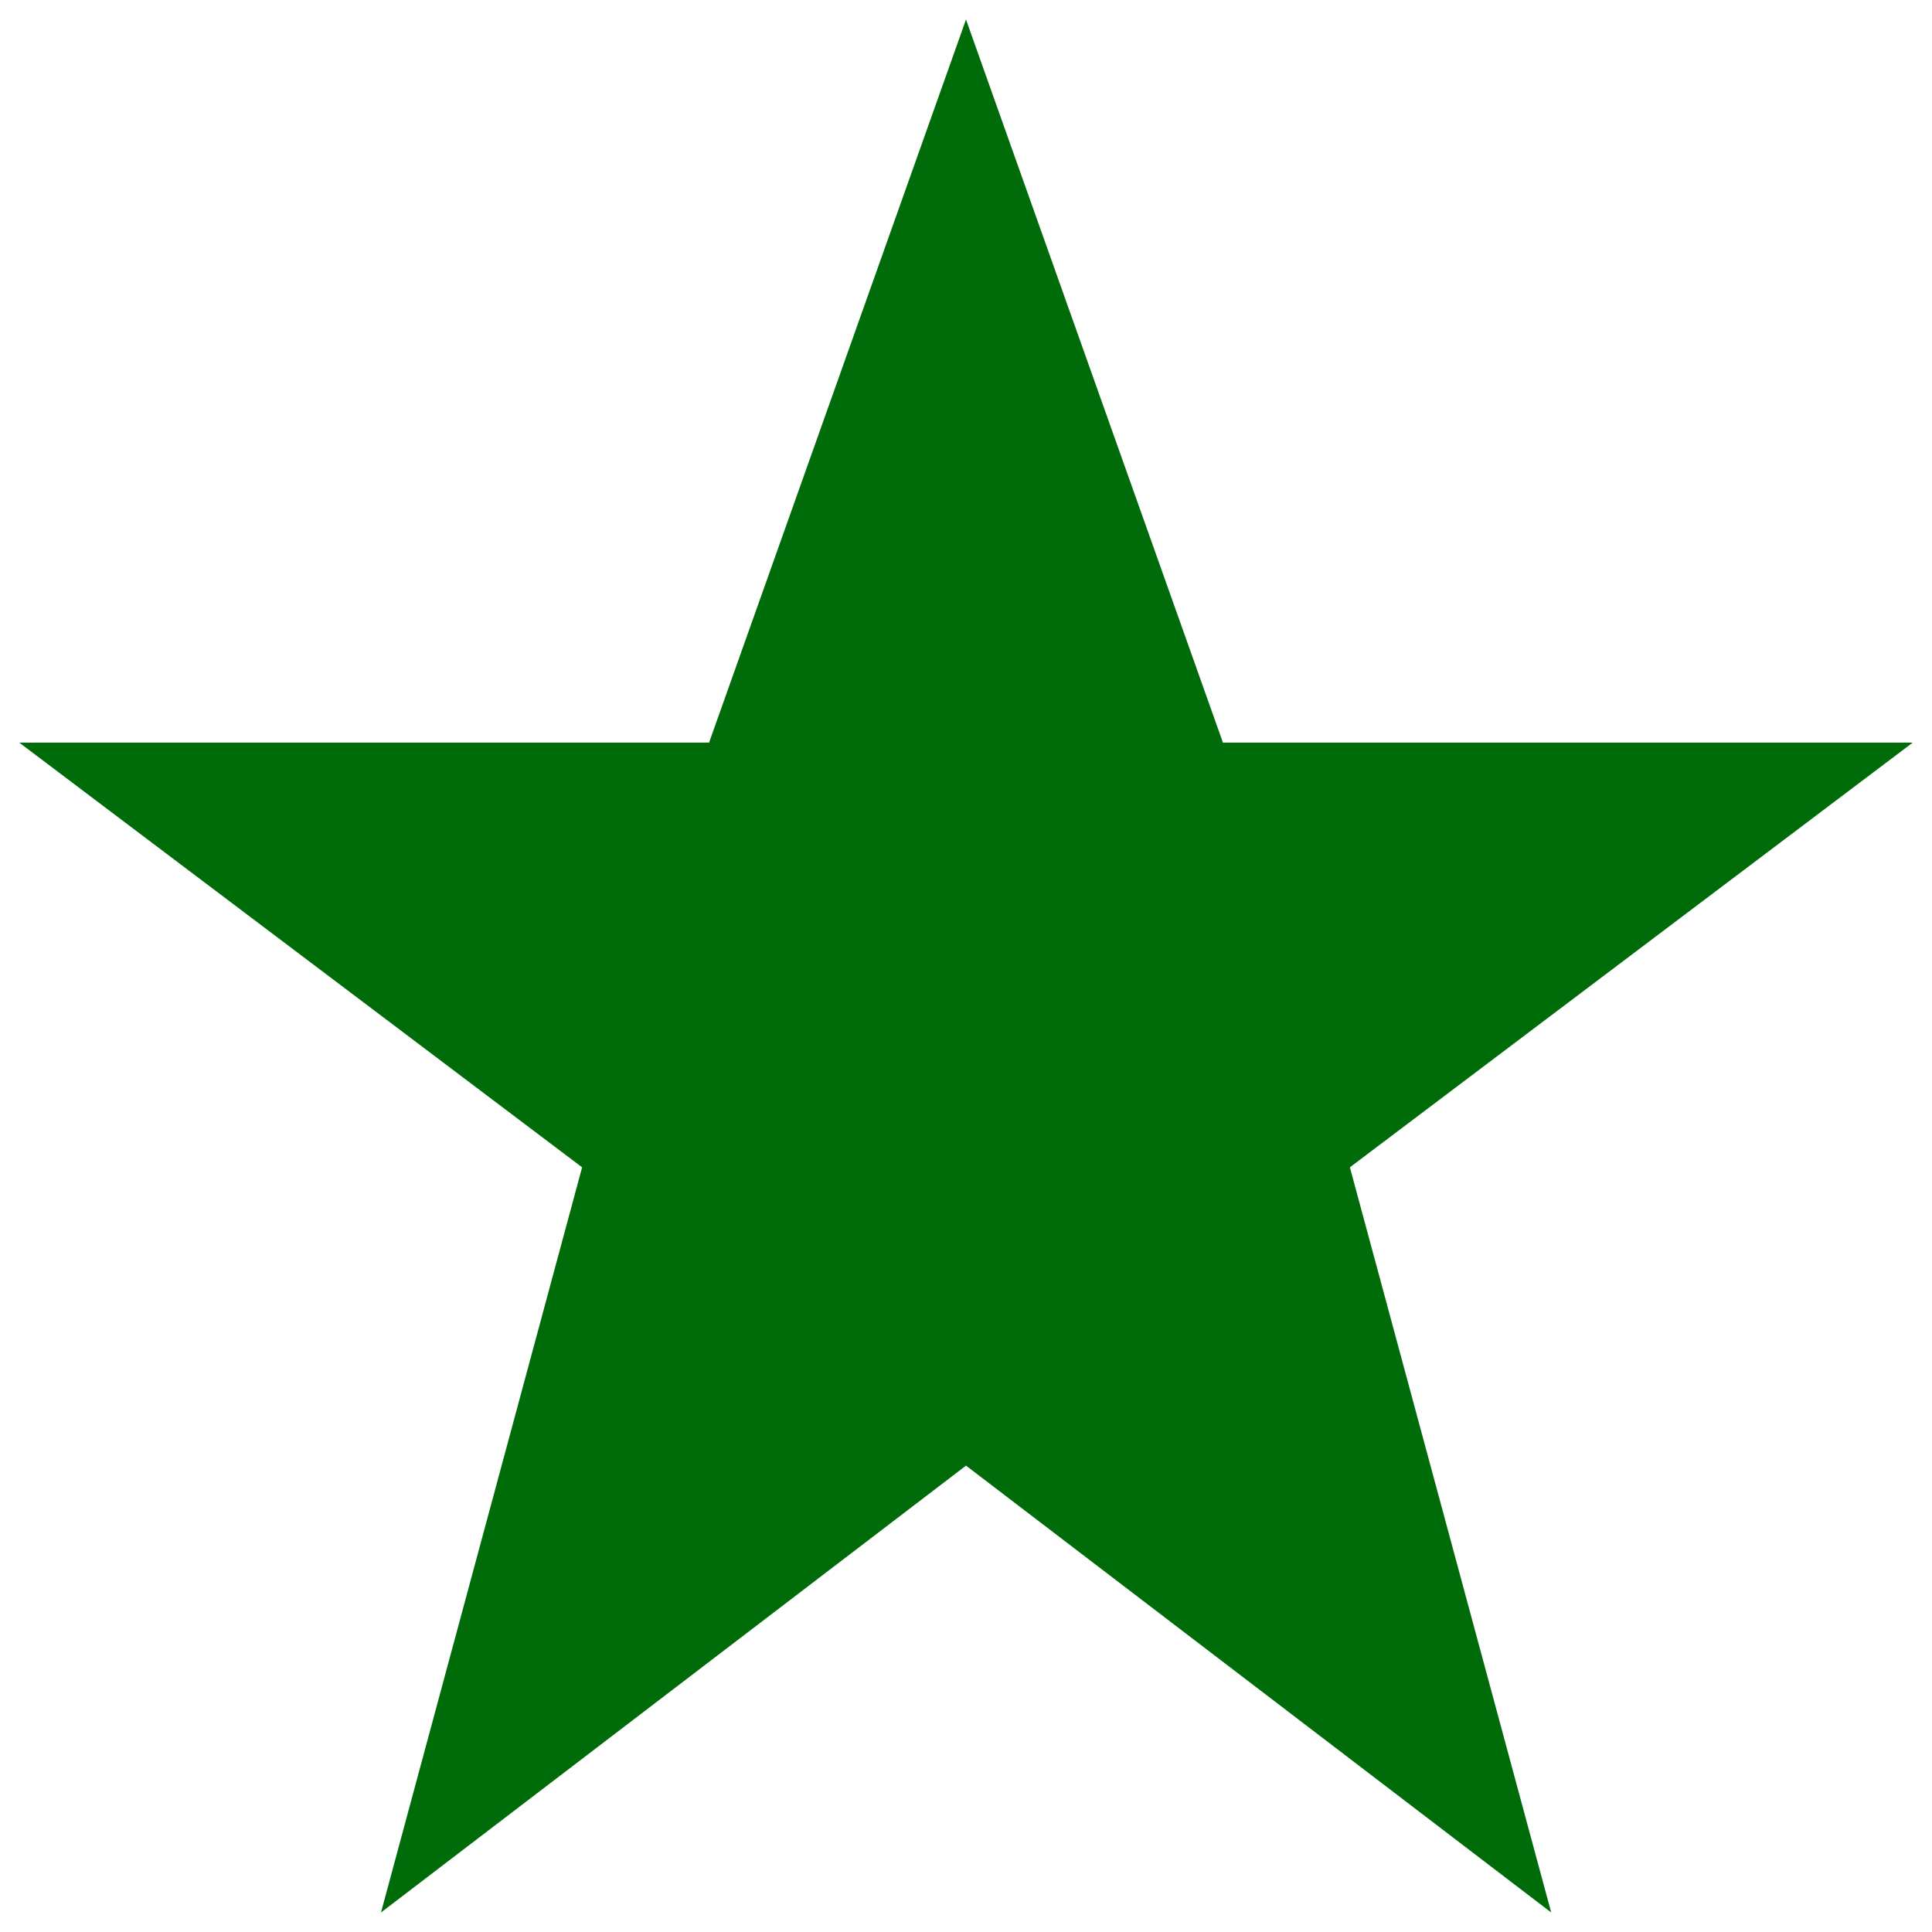<?xml version="1.0" encoding="UTF-8" standalone="no"?>
<!-- Svg Vector Icons : http://www.onlinewebfonts.com/icon -->

<svg
   version="1.1"
   x="0px"
   y="0px"
   viewBox="0 0 1000 1000"
   enable-background="new 0 0 1000 1000"
   xml:space="preserve"
   id="svg128"
   sodipodi:docname="star.svg"
   inkscape:version="1.2.1 (9c6d41e410, 2022-07-14)"
   xmlns:inkscape="http://www.inkscape.org/namespaces/inkscape"
   xmlns:sodipodi="http://sodipodi.sourceforge.net/DTD/sodipodi-0.dtd"
   xmlns="http://www.w3.org/2000/svg"
   xmlns:svg="http://www.w3.org/2000/svg"><defs
   id="defs132" /><sodipodi:namedview
   id="namedview130"
   pagecolor="#ffffff"
   bordercolor="#000000"
   borderopacity="0.25"
   inkscape:showpageshadow="2"
   inkscape:pageopacity="0.0"
   inkscape:pagecheckerboard="0"
   inkscape:deskcolor="#d1d1d1"
   showgrid="false"
   inkscape:zoom="0.525"
   inkscape:cx="129.52381"
   inkscape:cy="500.95238"
   inkscape:window-width="1366"
   inkscape:window-height="705"
   inkscape:window-x="-8"
   inkscape:window-y="-8"
   inkscape:window-maximized="1"
   inkscape:current-layer="svg128" />
<g
   id="g126"
   style="fill:#006b09;fill-opacity:1"><g
     id="g124"
     style="fill:#006b09;fill-opacity:1"><path
       d="M500,10.1l133,374.3h357L698.7,604.2l104.2,385.7L500,758.6L197.2,989.9l104.1-385.7L10,384.4h357L500,10.1L500,10.1z"
       id="path122"
       style="fill:#006b09;fill-opacity:1" /></g></g>
</svg>
